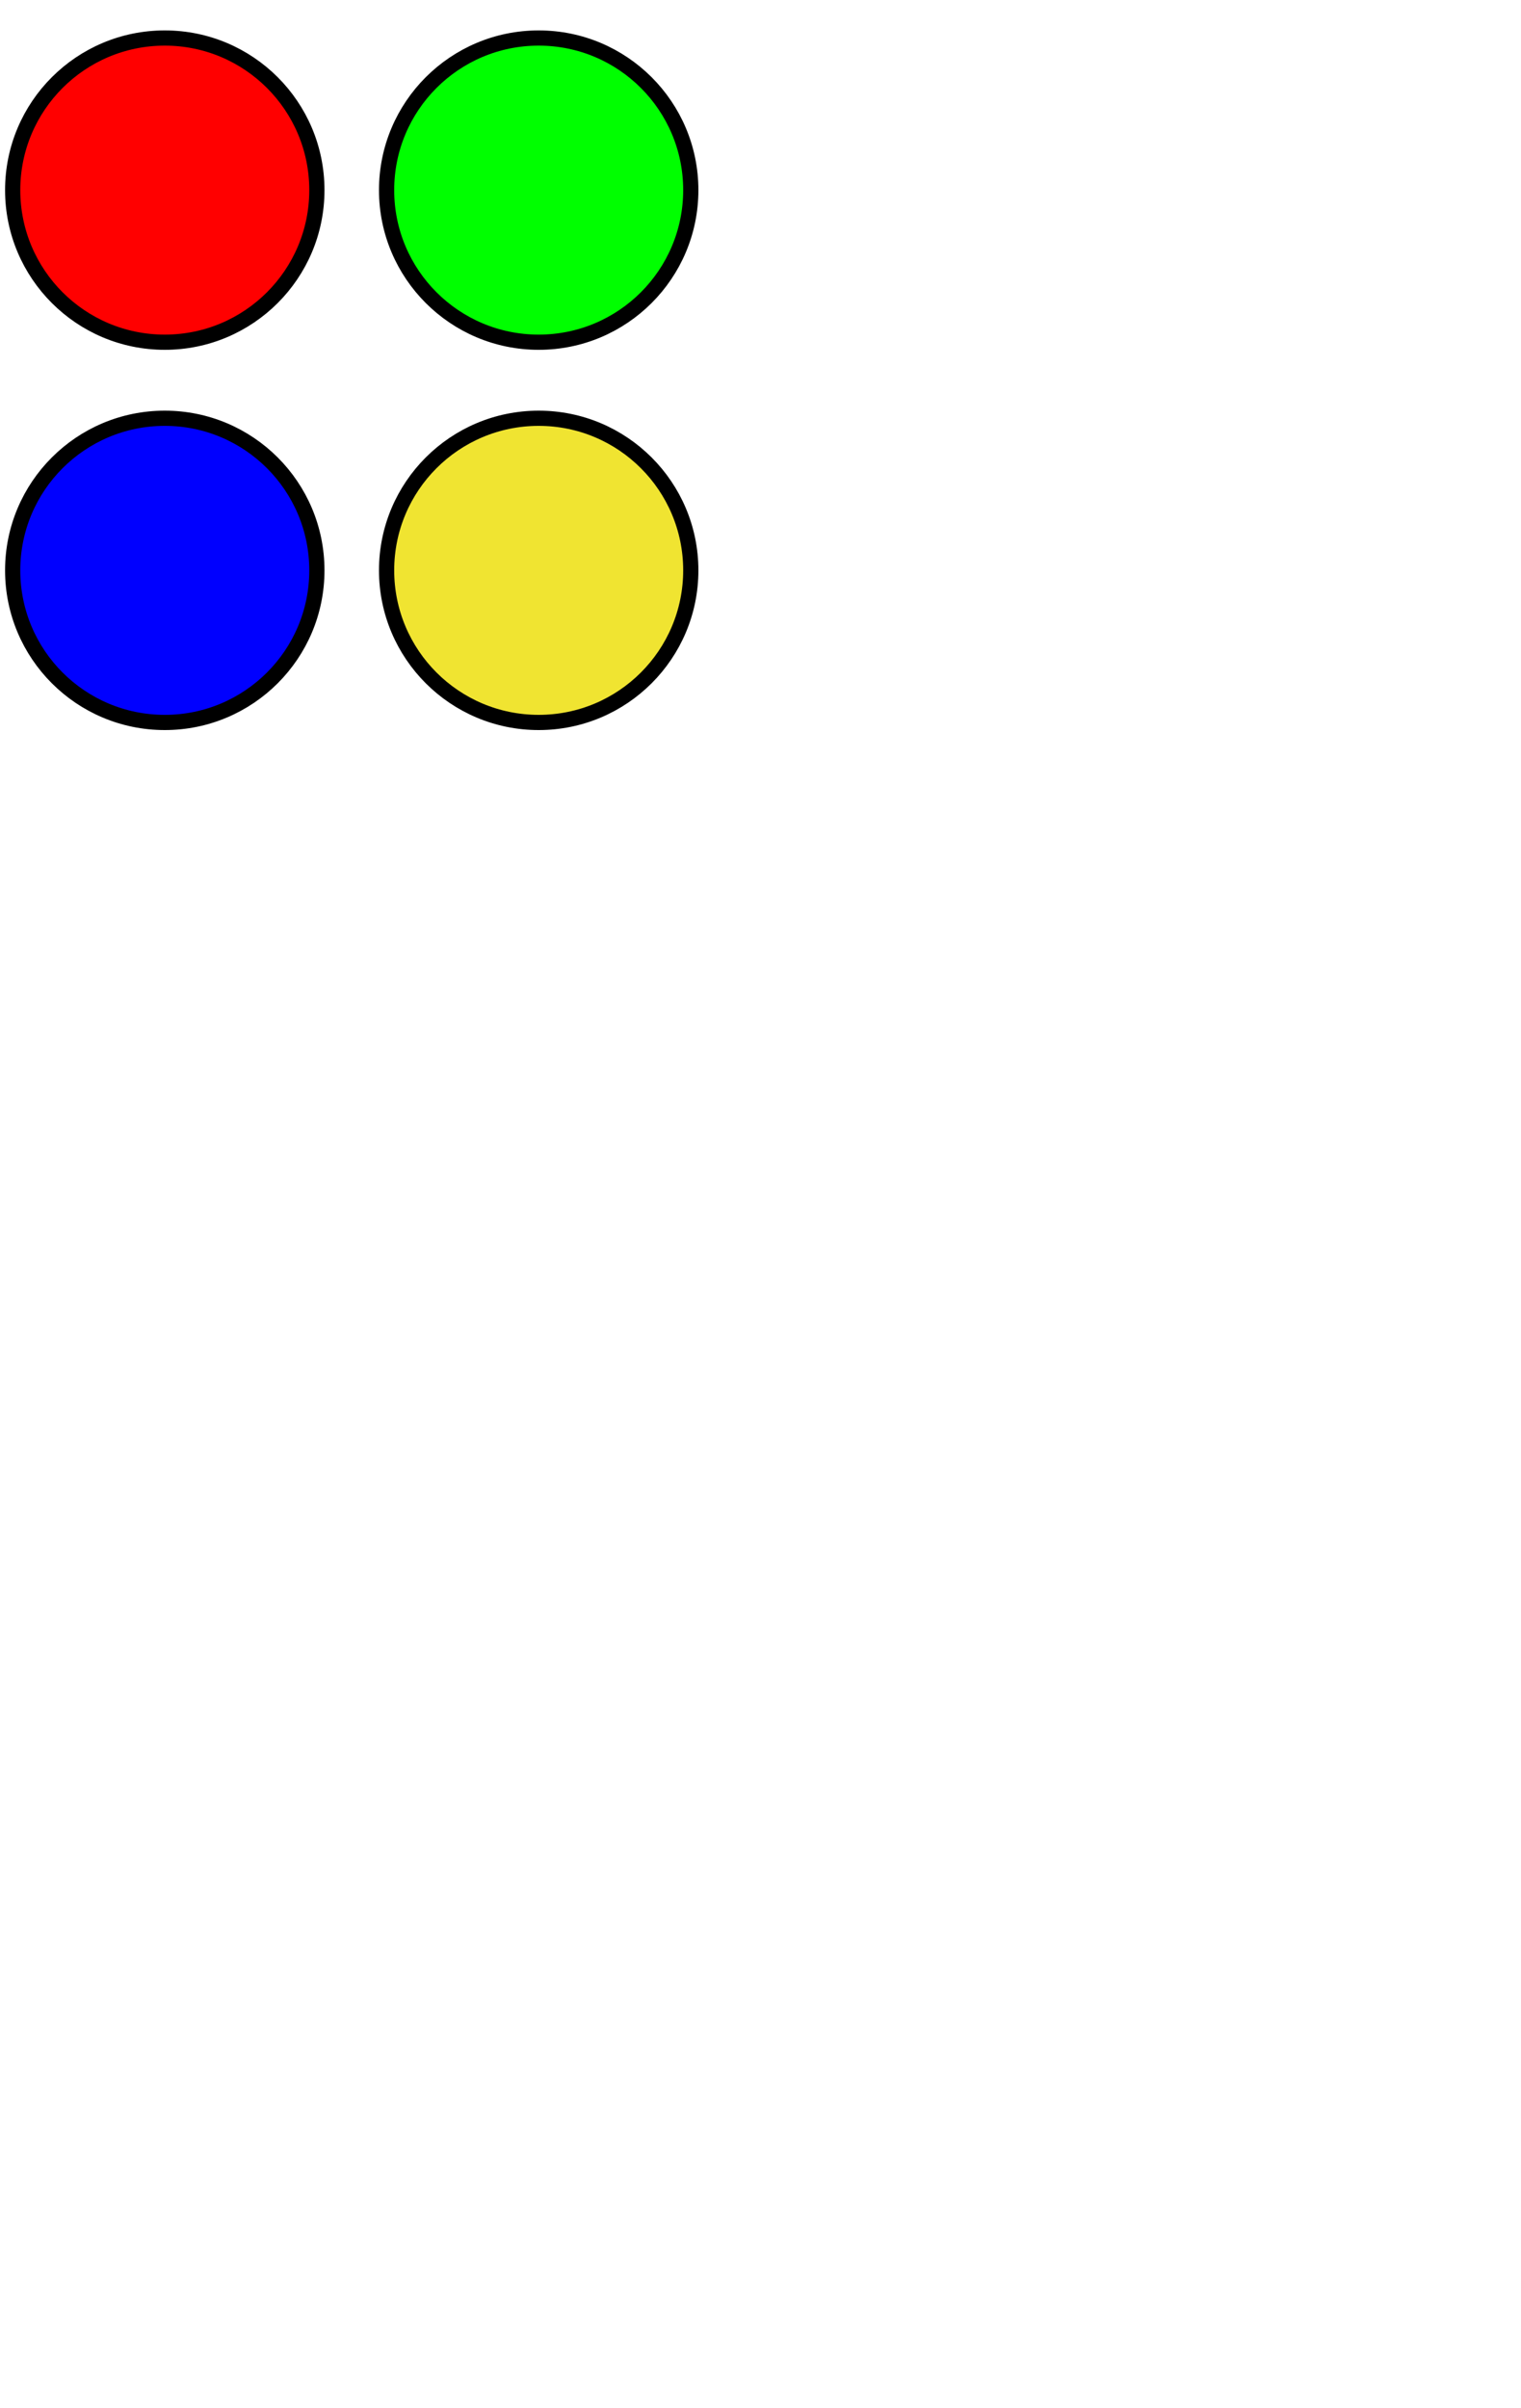 <svg xmlns="http://www.w3.org/2000/svg" height="1900" width="1200">
  <title>ViewBox Fun</title>
  <circle r="120" cx="130" cy="150" fill="#f00" stroke="#000" stroke-width="12" />
  <circle r="120" cx="425" cy="150" fill="#0f0" stroke="#000" stroke-width="12" />
  <circle r="120" cx="130" cy="450" fill="#00f" stroke="#000" stroke-width="12" />
  <circle r="120" cx="425" cy="450" fill="#f0e431" stroke="#000" stroke-width="12" />
</svg>
